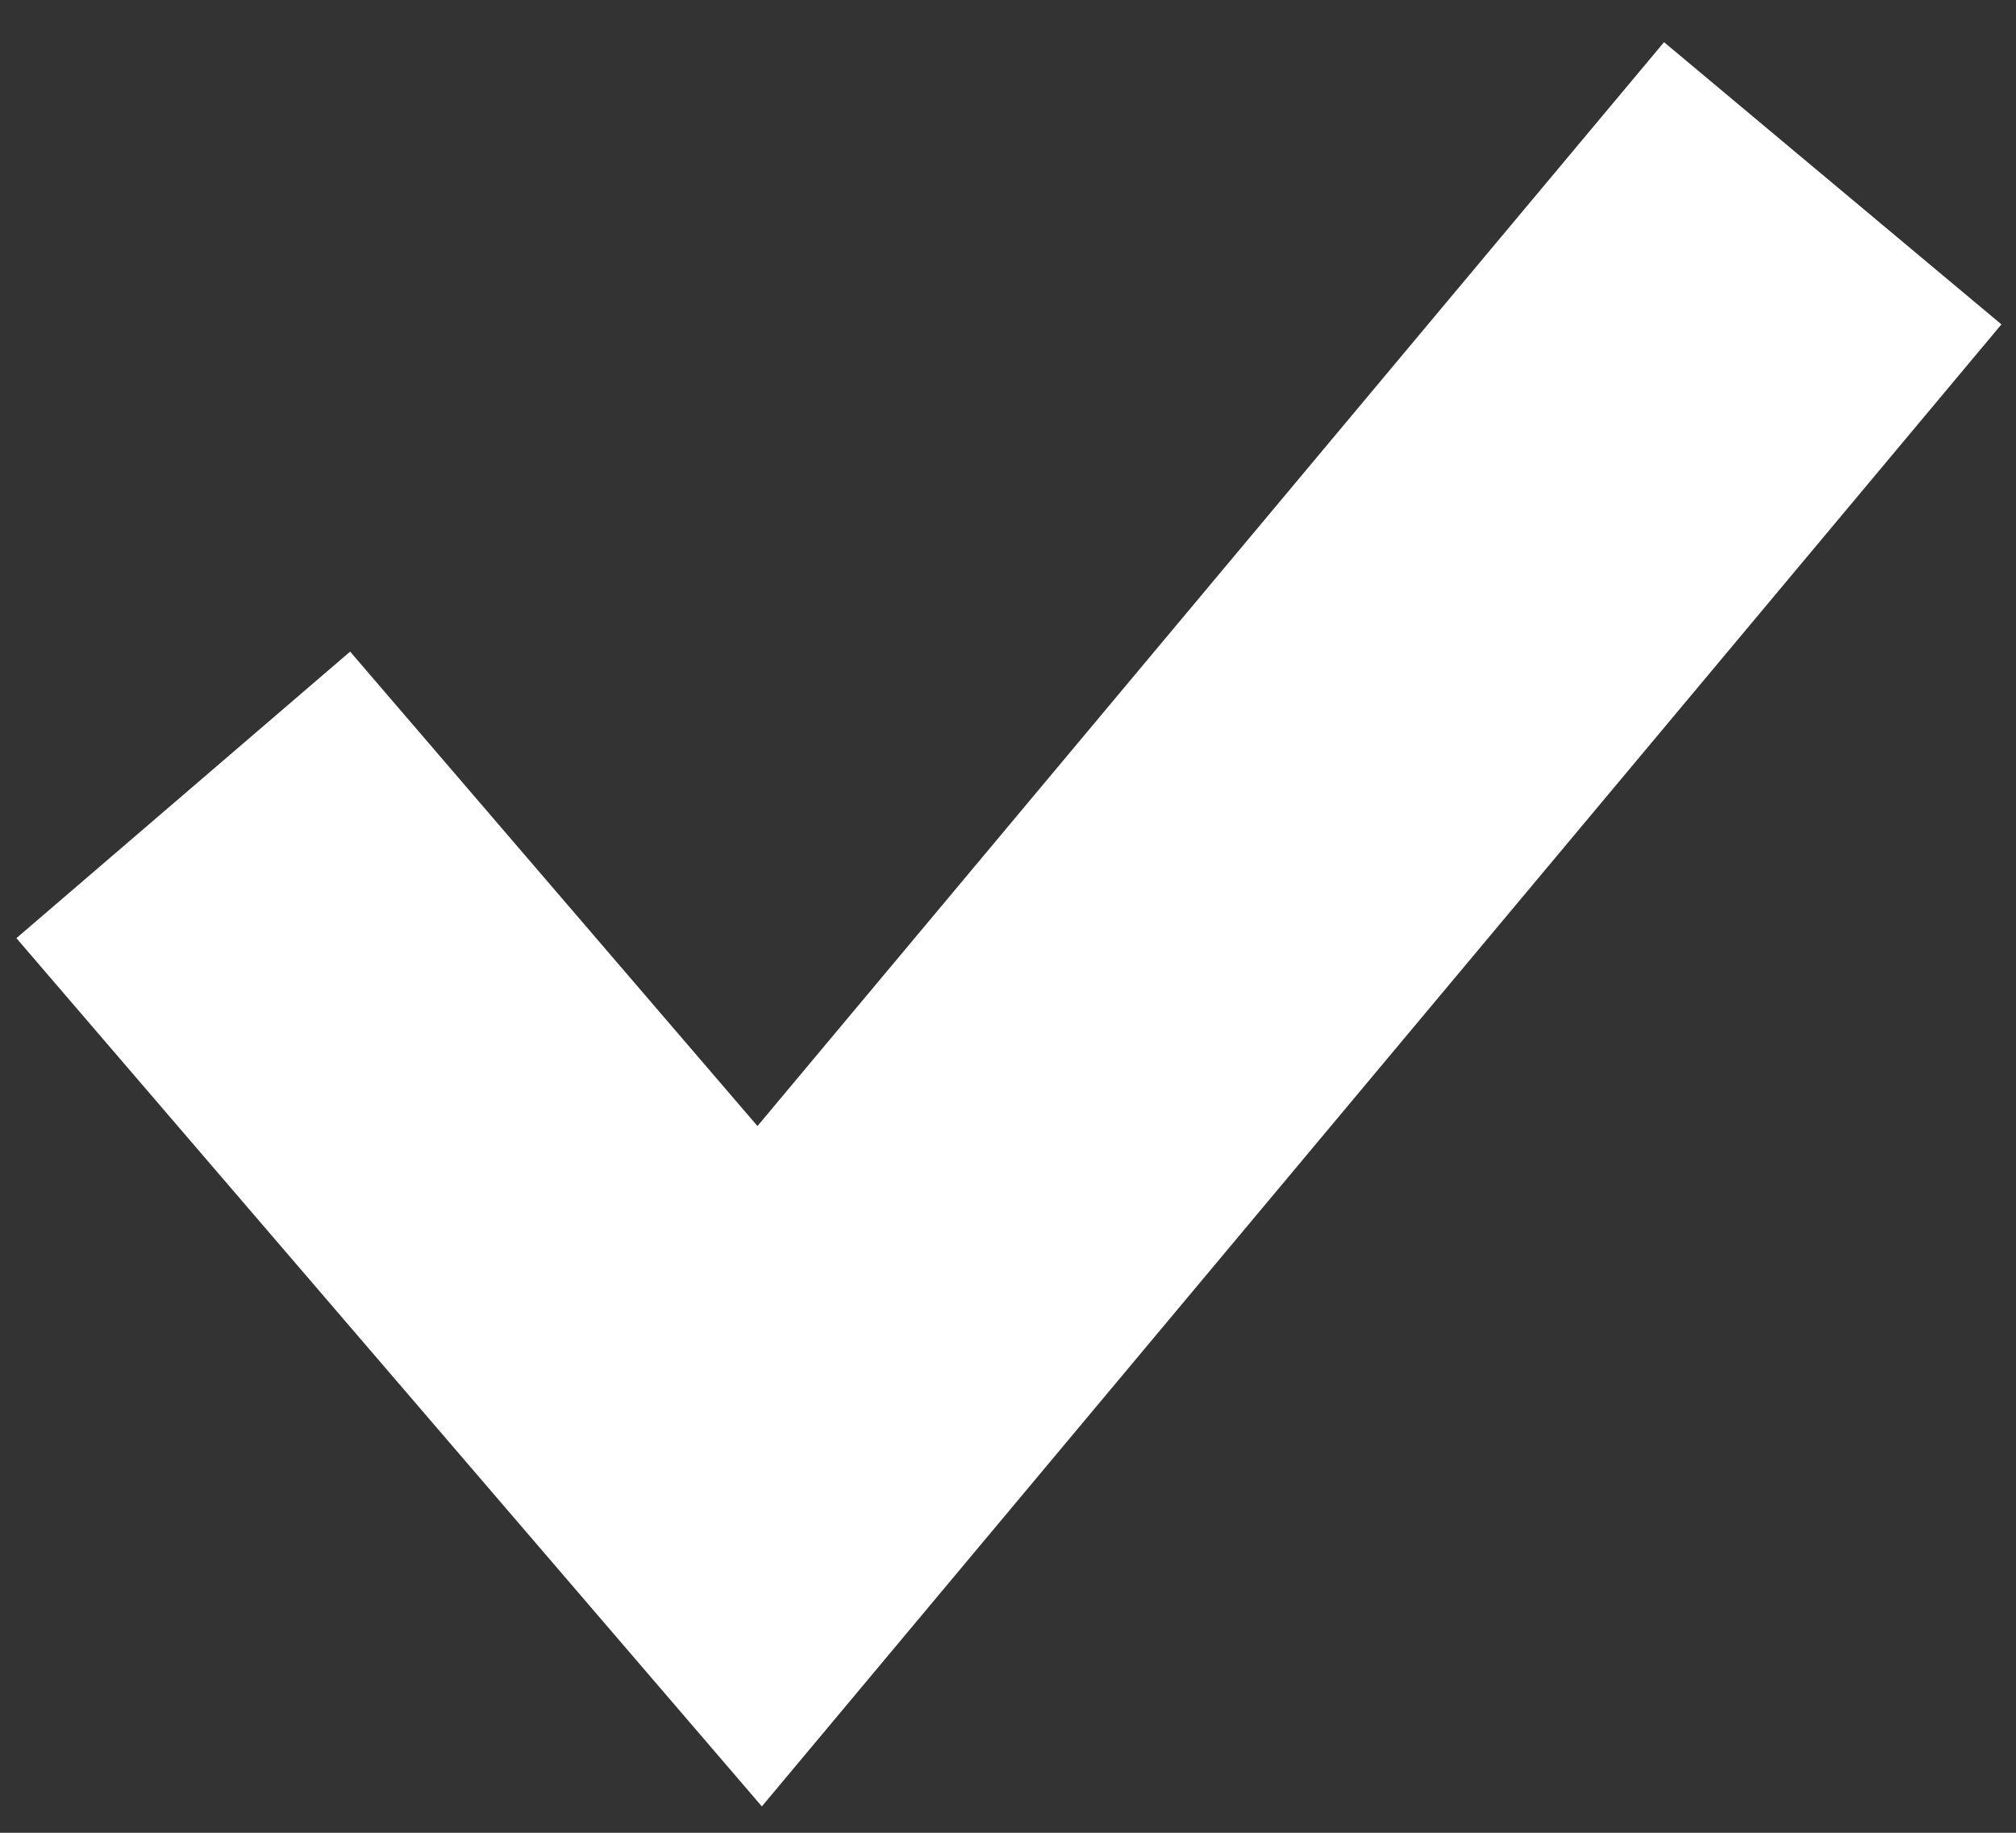 <svg width="11" height="10" viewBox="0 0 11 10" fill="none" xmlns="http://www.w3.org/2000/svg">
    <rect x="0" y="0" width="11" height="10" fill="#333333" stroke="none"/>
    <path d="M1 4.337L4.145 8L10 1" stroke="white" stroke-width="2.4"/>
</svg>

